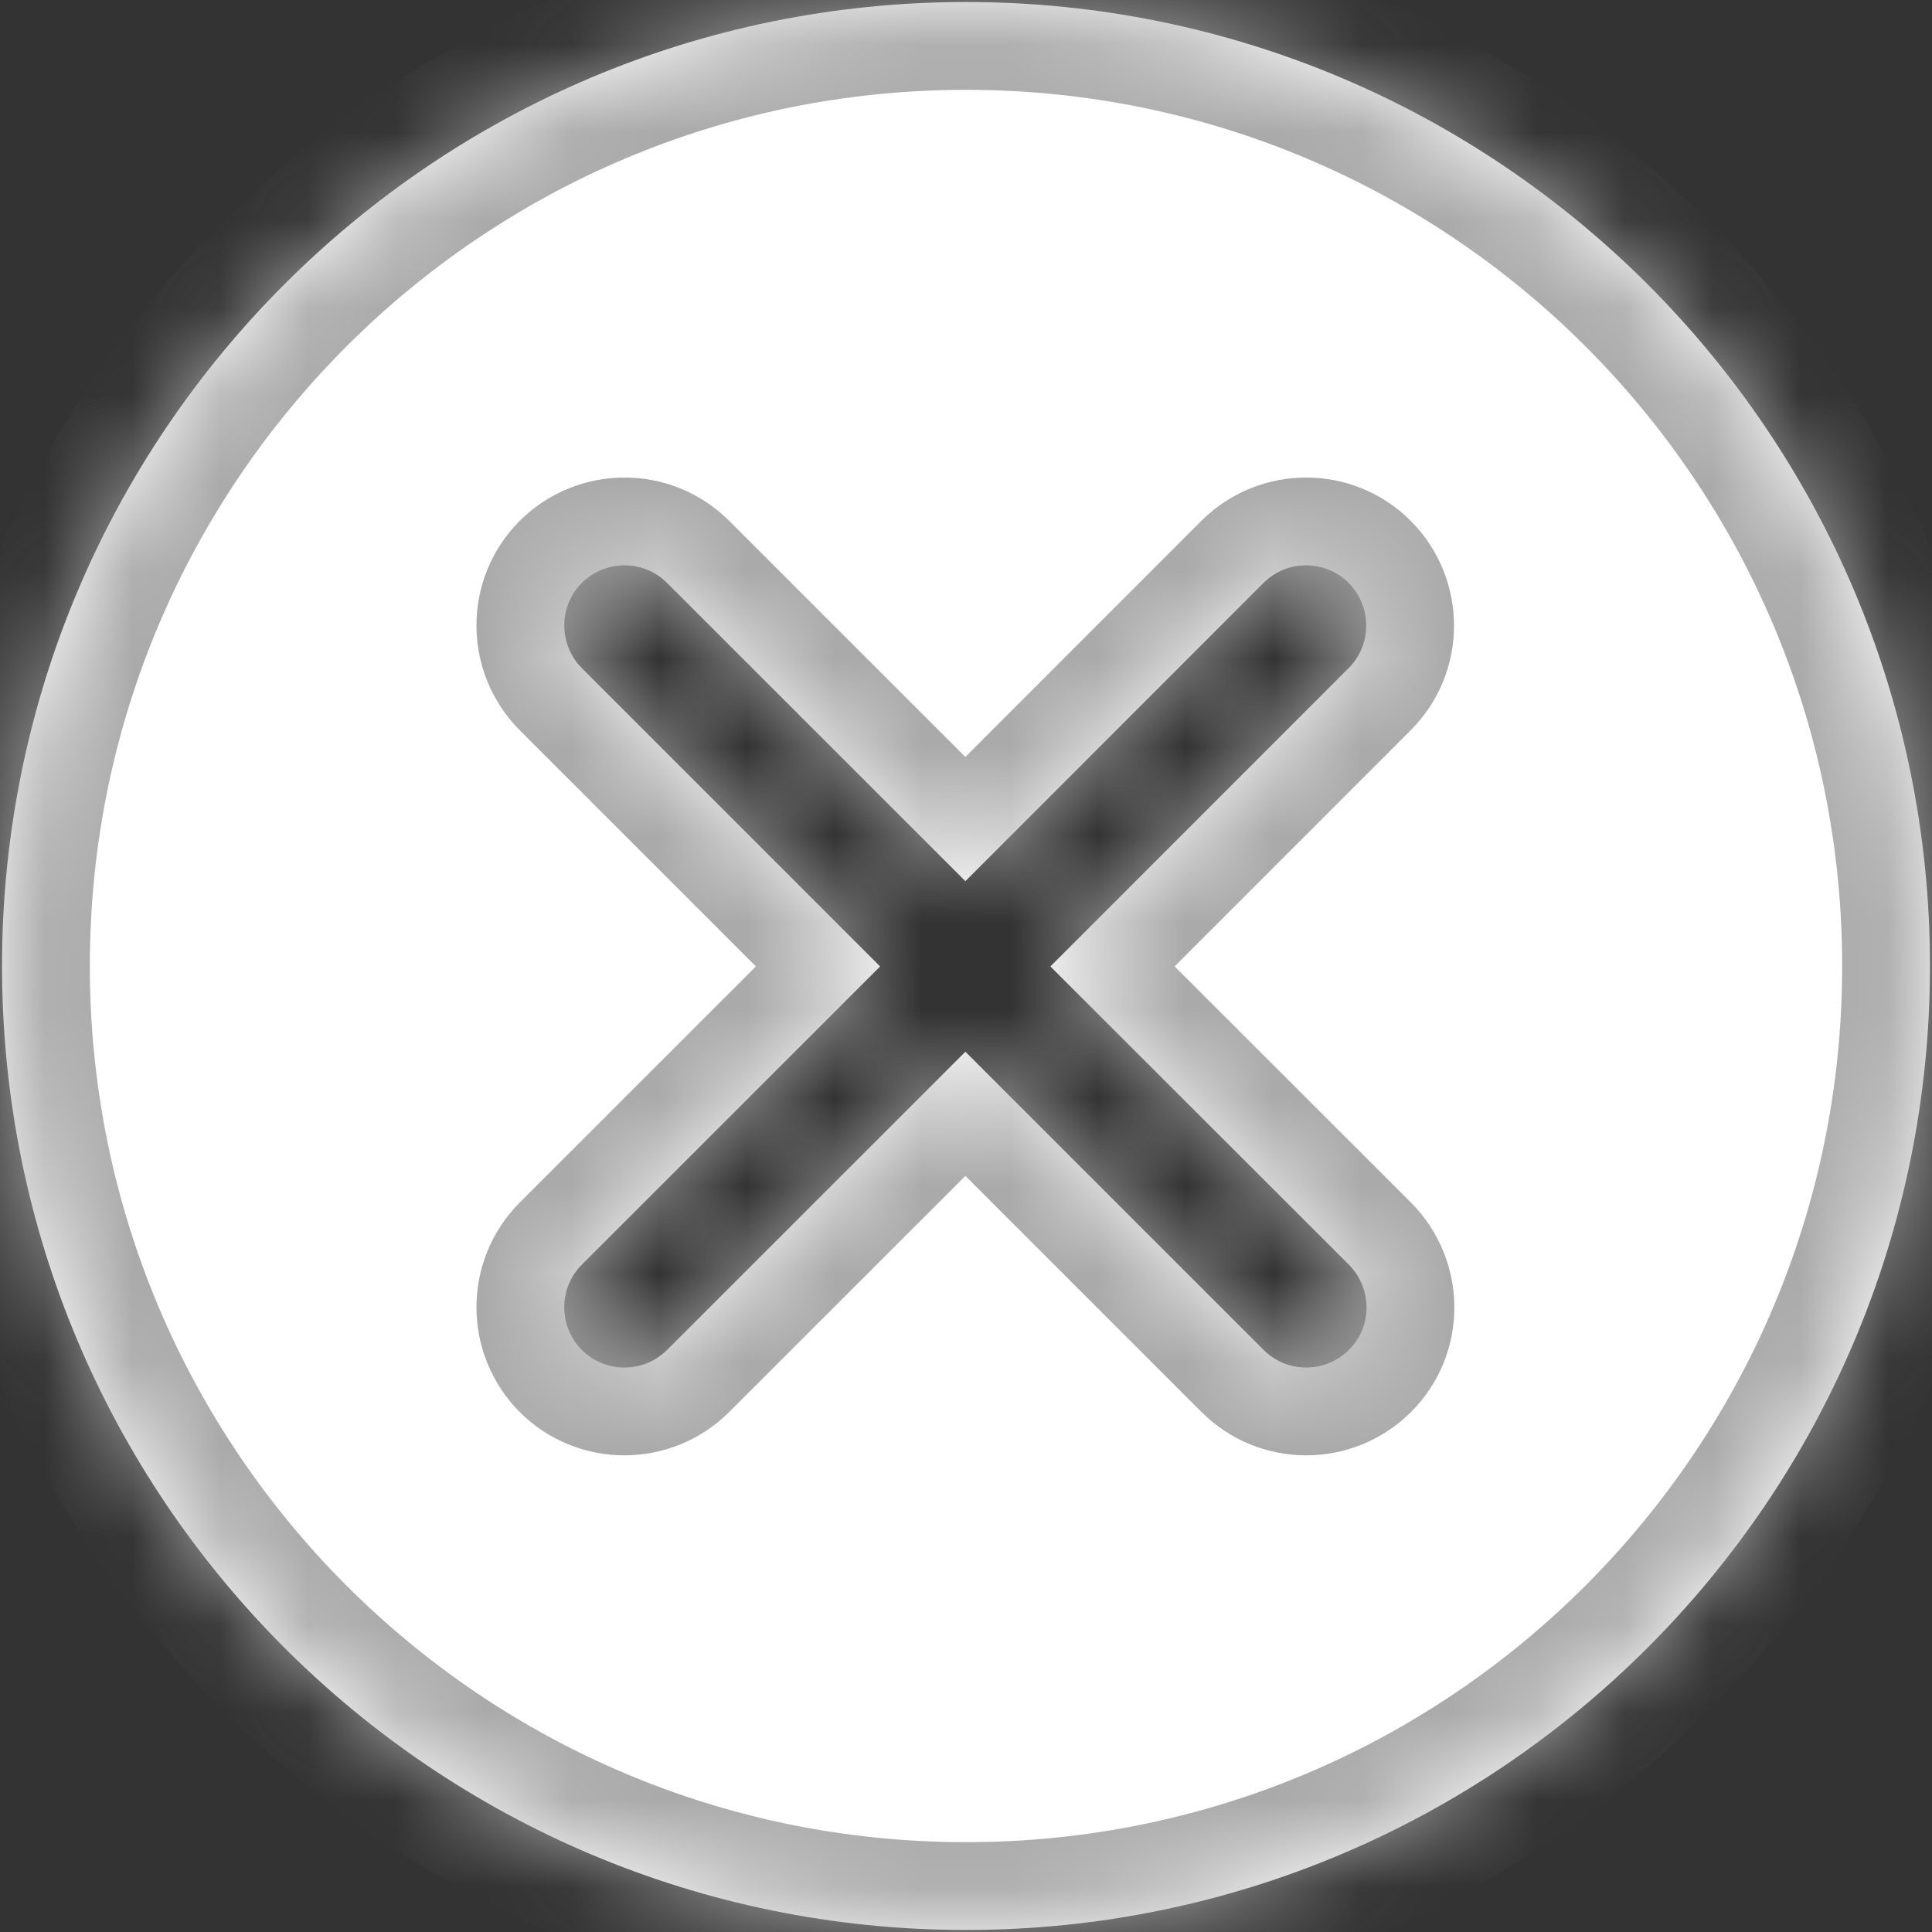 ﻿<?xml version="1.0" encoding="utf-8"?>
<svg version="1.1" xmlns:xlink="http://www.w3.org/1999/xlink" width="22px" height="22px" xmlns="http://www.w3.org/2000/svg">
  <rect width="100%" height="100%" fill="#333333" stroke="none"/>
  <defs>
    <mask fill="white" id="clip174">
      <path d="M 21.977 11  C 21.977 17.062  17.064 21.977  11 21.977  C 4.936 21.977  0.023 17.062  0.023 11  C 0.023 4.938  4.936 0.023  11 0.023  C 17.064 0.023  21.977 4.938  21.977 11  Z M 14.387 6.638  L 10.993 10.034  L 7.596 6.638  C 7.329 6.371  6.895 6.371  6.625 6.638  C 6.359 6.904  6.359 7.339  6.625 7.608  L 10.022 11.005  L 6.625 14.401  C 6.359 14.668  6.359 15.103  6.625 15.372  C 6.892 15.639  7.327 15.639  7.596 15.372  L 10.993 11.976  L 14.389 15.372  C 14.656 15.639  15.091 15.639  15.36 15.372  C 15.629 15.105  15.627 14.671  15.36 14.401  L 11.961 11.005  L 15.357 7.608  C 15.624 7.342  15.624 6.907  15.357 6.638  C 15.091 6.371  14.656 6.371  14.387 6.638  Z " fill-rule="evenodd" />
    </mask>
  </defs>
  <g transform="matrix(1 0 0 1 -715 -21 )">
    <path d="M 21.977 11  C 21.977 17.062  17.064 21.977  11 21.977  C 4.936 21.977  0.023 17.062  0.023 11  C 0.023 4.938  4.936 0.023  11 0.023  C 17.064 0.023  21.977 4.938  21.977 11  Z M 14.387 6.638  L 10.993 10.034  L 7.596 6.638  C 7.329 6.371  6.895 6.371  6.625 6.638  C 6.359 6.904  6.359 7.339  6.625 7.608  L 10.022 11.005  L 6.625 14.401  C 6.359 14.668  6.359 15.103  6.625 15.372  C 6.892 15.639  7.327 15.639  7.596 15.372  L 10.993 11.976  L 14.389 15.372  C 14.656 15.639  15.091 15.639  15.36 15.372  C 15.629 15.105  15.627 14.671  15.36 14.401  L 11.961 11.005  L 15.357 7.608  C 15.624 7.342  15.624 6.907  15.357 6.638  C 15.091 6.371  14.656 6.371  14.387 6.638  Z " fill-rule="nonzero" fill="#ffffff" stroke="none" transform="matrix(1 0 0 1 715 21 )" />
    <path d="M 21.977 11  C 21.977 17.062  17.064 21.977  11 21.977  C 4.936 21.977  0.023 17.062  0.023 11  C 0.023 4.938  4.936 0.023  11 0.023  C 17.064 0.023  21.977 4.938  21.977 11  Z " stroke-width="2" stroke="#aaaaaa" fill="none" transform="matrix(1 0 0 1 715 21 )" mask="url(#clip174)" />
    <path d="M 14.387 6.638  L 10.993 10.034  L 7.596 6.638  C 7.329 6.371  6.895 6.371  6.625 6.638  C 6.359 6.904  6.359 7.339  6.625 7.608  L 10.022 11.005  L 6.625 14.401  C 6.359 14.668  6.359 15.103  6.625 15.372  C 6.892 15.639  7.327 15.639  7.596 15.372  L 10.993 11.976  L 14.389 15.372  C 14.656 15.639  15.091 15.639  15.36 15.372  C 15.629 15.105  15.627 14.671  15.36 14.401  L 11.961 11.005  L 15.357 7.608  C 15.624 7.342  15.624 6.907  15.357 6.638  C 15.091 6.371  14.656 6.371  14.387 6.638  Z " stroke-width="2" stroke="#aaaaaa" fill="none" transform="matrix(1 0 0 1 715 21 )" mask="url(#clip174)" />
  </g>
</svg>